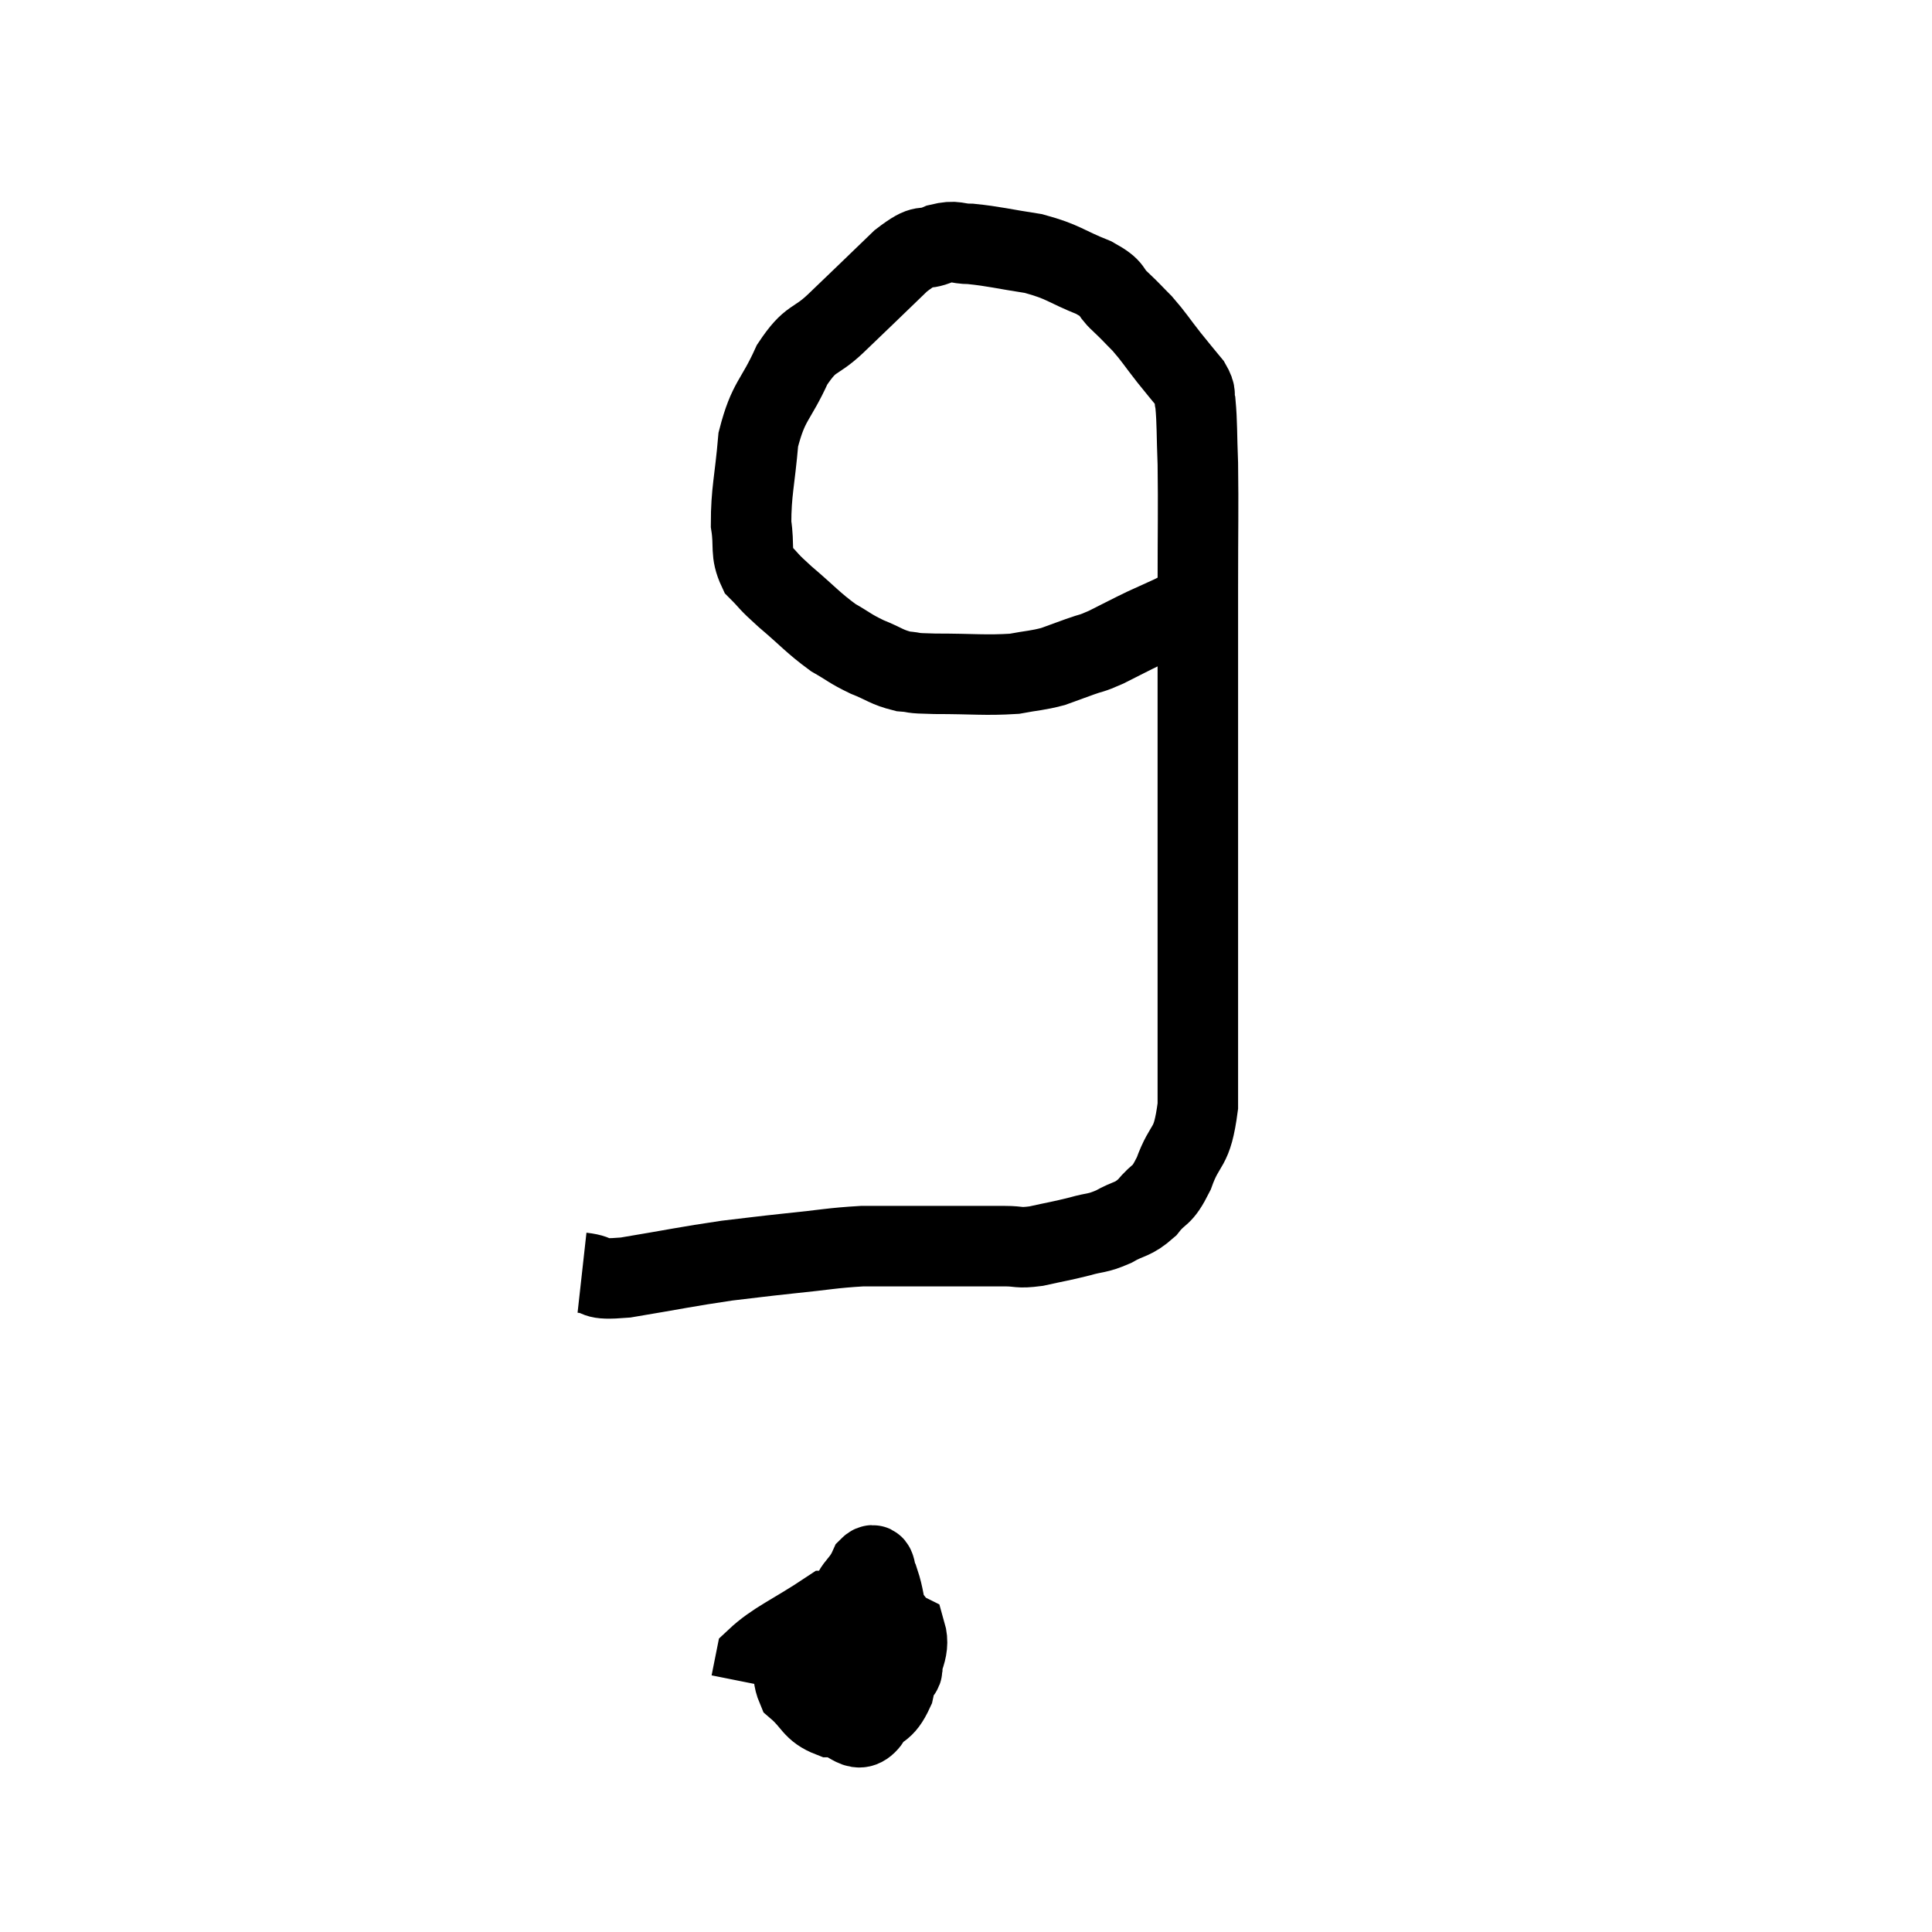 <svg width="48" height="48" viewBox="0 0 48 48" xmlns="http://www.w3.org/2000/svg"><path d="M 14.46 31.62 C 15 31.68, 14.64 31.815, 15.54 31.74 C 16.8 31.53, 17.04 31.47, 18.06 31.32 C 18.84 31.23, 18.78 31.23, 19.62 31.14 C 20.52 31.05, 20.655 31.005, 21.42 30.96 C 22.05 30.96, 22.14 30.96, 22.68 30.96 C 23.13 30.96, 23.01 30.96, 23.58 30.96 C 24.27 30.96, 24.42 30.96, 24.96 30.96 C 25.35 30.96, 25.275 31.02, 25.74 30.96 C 26.28 30.84, 26.34 30.84, 26.82 30.72 C 27.24 30.6, 27.24 30.66, 27.66 30.48 C 28.08 30.24, 28.125 30.33, 28.5 30 C 28.83 29.58, 28.845 29.79, 29.16 29.16 C 29.46 28.32, 29.61 28.62, 29.76 27.48 C 29.76 26.04, 29.76 26.13, 29.76 24.6 C 29.76 22.98, 29.76 23.04, 29.76 21.36 C 29.76 19.62, 29.76 19.56, 29.76 17.88 C 29.76 16.26, 29.76 16.23, 29.76 14.64 C 29.76 13.08, 29.775 12.675, 29.76 11.52 C 29.73 10.77, 29.745 10.515, 29.7 10.02 C 29.64 9.78, 29.745 9.825, 29.58 9.54 C 29.31 9.21, 29.34 9.255, 29.04 8.88 C 28.71 8.46, 28.68 8.385, 28.38 8.04 C 28.11 7.77, 28.14 7.785, 27.84 7.5 C 27.51 7.2, 27.72 7.2, 27.18 6.9 C 26.43 6.6, 26.445 6.51, 25.68 6.3 C 24.9 6.18, 24.705 6.12, 24.12 6.06 C 23.73 6.06, 23.775 5.955, 23.34 6.06 C 22.86 6.27, 23.025 5.985, 22.38 6.48 C 21.57 7.26, 21.435 7.395, 20.76 8.04 C 20.22 8.55, 20.16 8.34, 19.68 9.06 C 19.26 9.99, 19.095 9.93, 18.84 10.92 C 18.75 11.97, 18.66 12.21, 18.66 13.02 C 18.75 13.59, 18.63 13.71, 18.84 14.16 C 19.17 14.49, 19.035 14.4, 19.5 14.82 C 20.1 15.33, 20.19 15.465, 20.7 15.84 C 21.12 16.08, 21.105 16.11, 21.54 16.32 C 21.99 16.5, 22.02 16.575, 22.44 16.68 C 22.83 16.71, 22.53 16.725, 23.22 16.74 C 24.21 16.74, 24.465 16.785, 25.2 16.74 C 25.68 16.65, 25.755 16.665, 26.16 16.56 C 26.49 16.44, 26.49 16.44, 26.82 16.32 C 27.15 16.2, 27.075 16.26, 27.48 16.08 C 27.96 15.84, 28.035 15.795, 28.44 15.6 C 28.77 15.45, 28.905 15.39, 29.1 15.3 C 29.16 15.27, 29.19 15.255, 29.22 15.24 C 29.22 15.24, 29.22 15.24, 29.22 15.24 C 29.22 15.24, 29.22 15.24, 29.22 15.24 L 29.22 15.24" fill="none" stroke="black" stroke-width="2"></path><path d="M 21.12 40.92 C 20.88 41.64, 20.55 41.895, 20.64 42.36 C 21.06 42.57, 21.09 42.87, 21.48 42.78 C 21.84 42.39, 21.945 42.555, 22.2 42 C 22.35 41.28, 22.635 41.025, 22.5 40.56 C 22.08 40.35, 22.32 40.08, 21.66 40.14 C 20.76 40.47, 20.325 40.35, 19.86 40.8 C 19.83 41.37, 19.605 41.475, 19.8 41.94 C 20.22 42.3, 20.175 42.48, 20.64 42.66 C 21.15 42.66, 21.3 43.23, 21.66 42.66 C 21.87 41.52, 22.035 41.22, 22.08 40.38 C 21.96 39.84, 21.96 39.66, 21.84 39.3 C 21.72 39.12, 21.78 38.76, 21.6 38.94 C 21.36 39.48, 21.105 39.39, 21.12 40.02 C 21.39 40.74, 21.405 40.995, 21.66 41.46 C 21.9 41.67, 21.99 41.955, 22.14 41.88 C 22.2 41.52, 22.65 41.625, 22.26 41.16 C 21.42 40.59, 21.45 40.005, 20.58 40.02 C 19.68 40.62, 19.26 40.77, 18.78 41.22 L 18.66 41.82" fill="none" stroke="black" stroke-width="2"></path></svg>